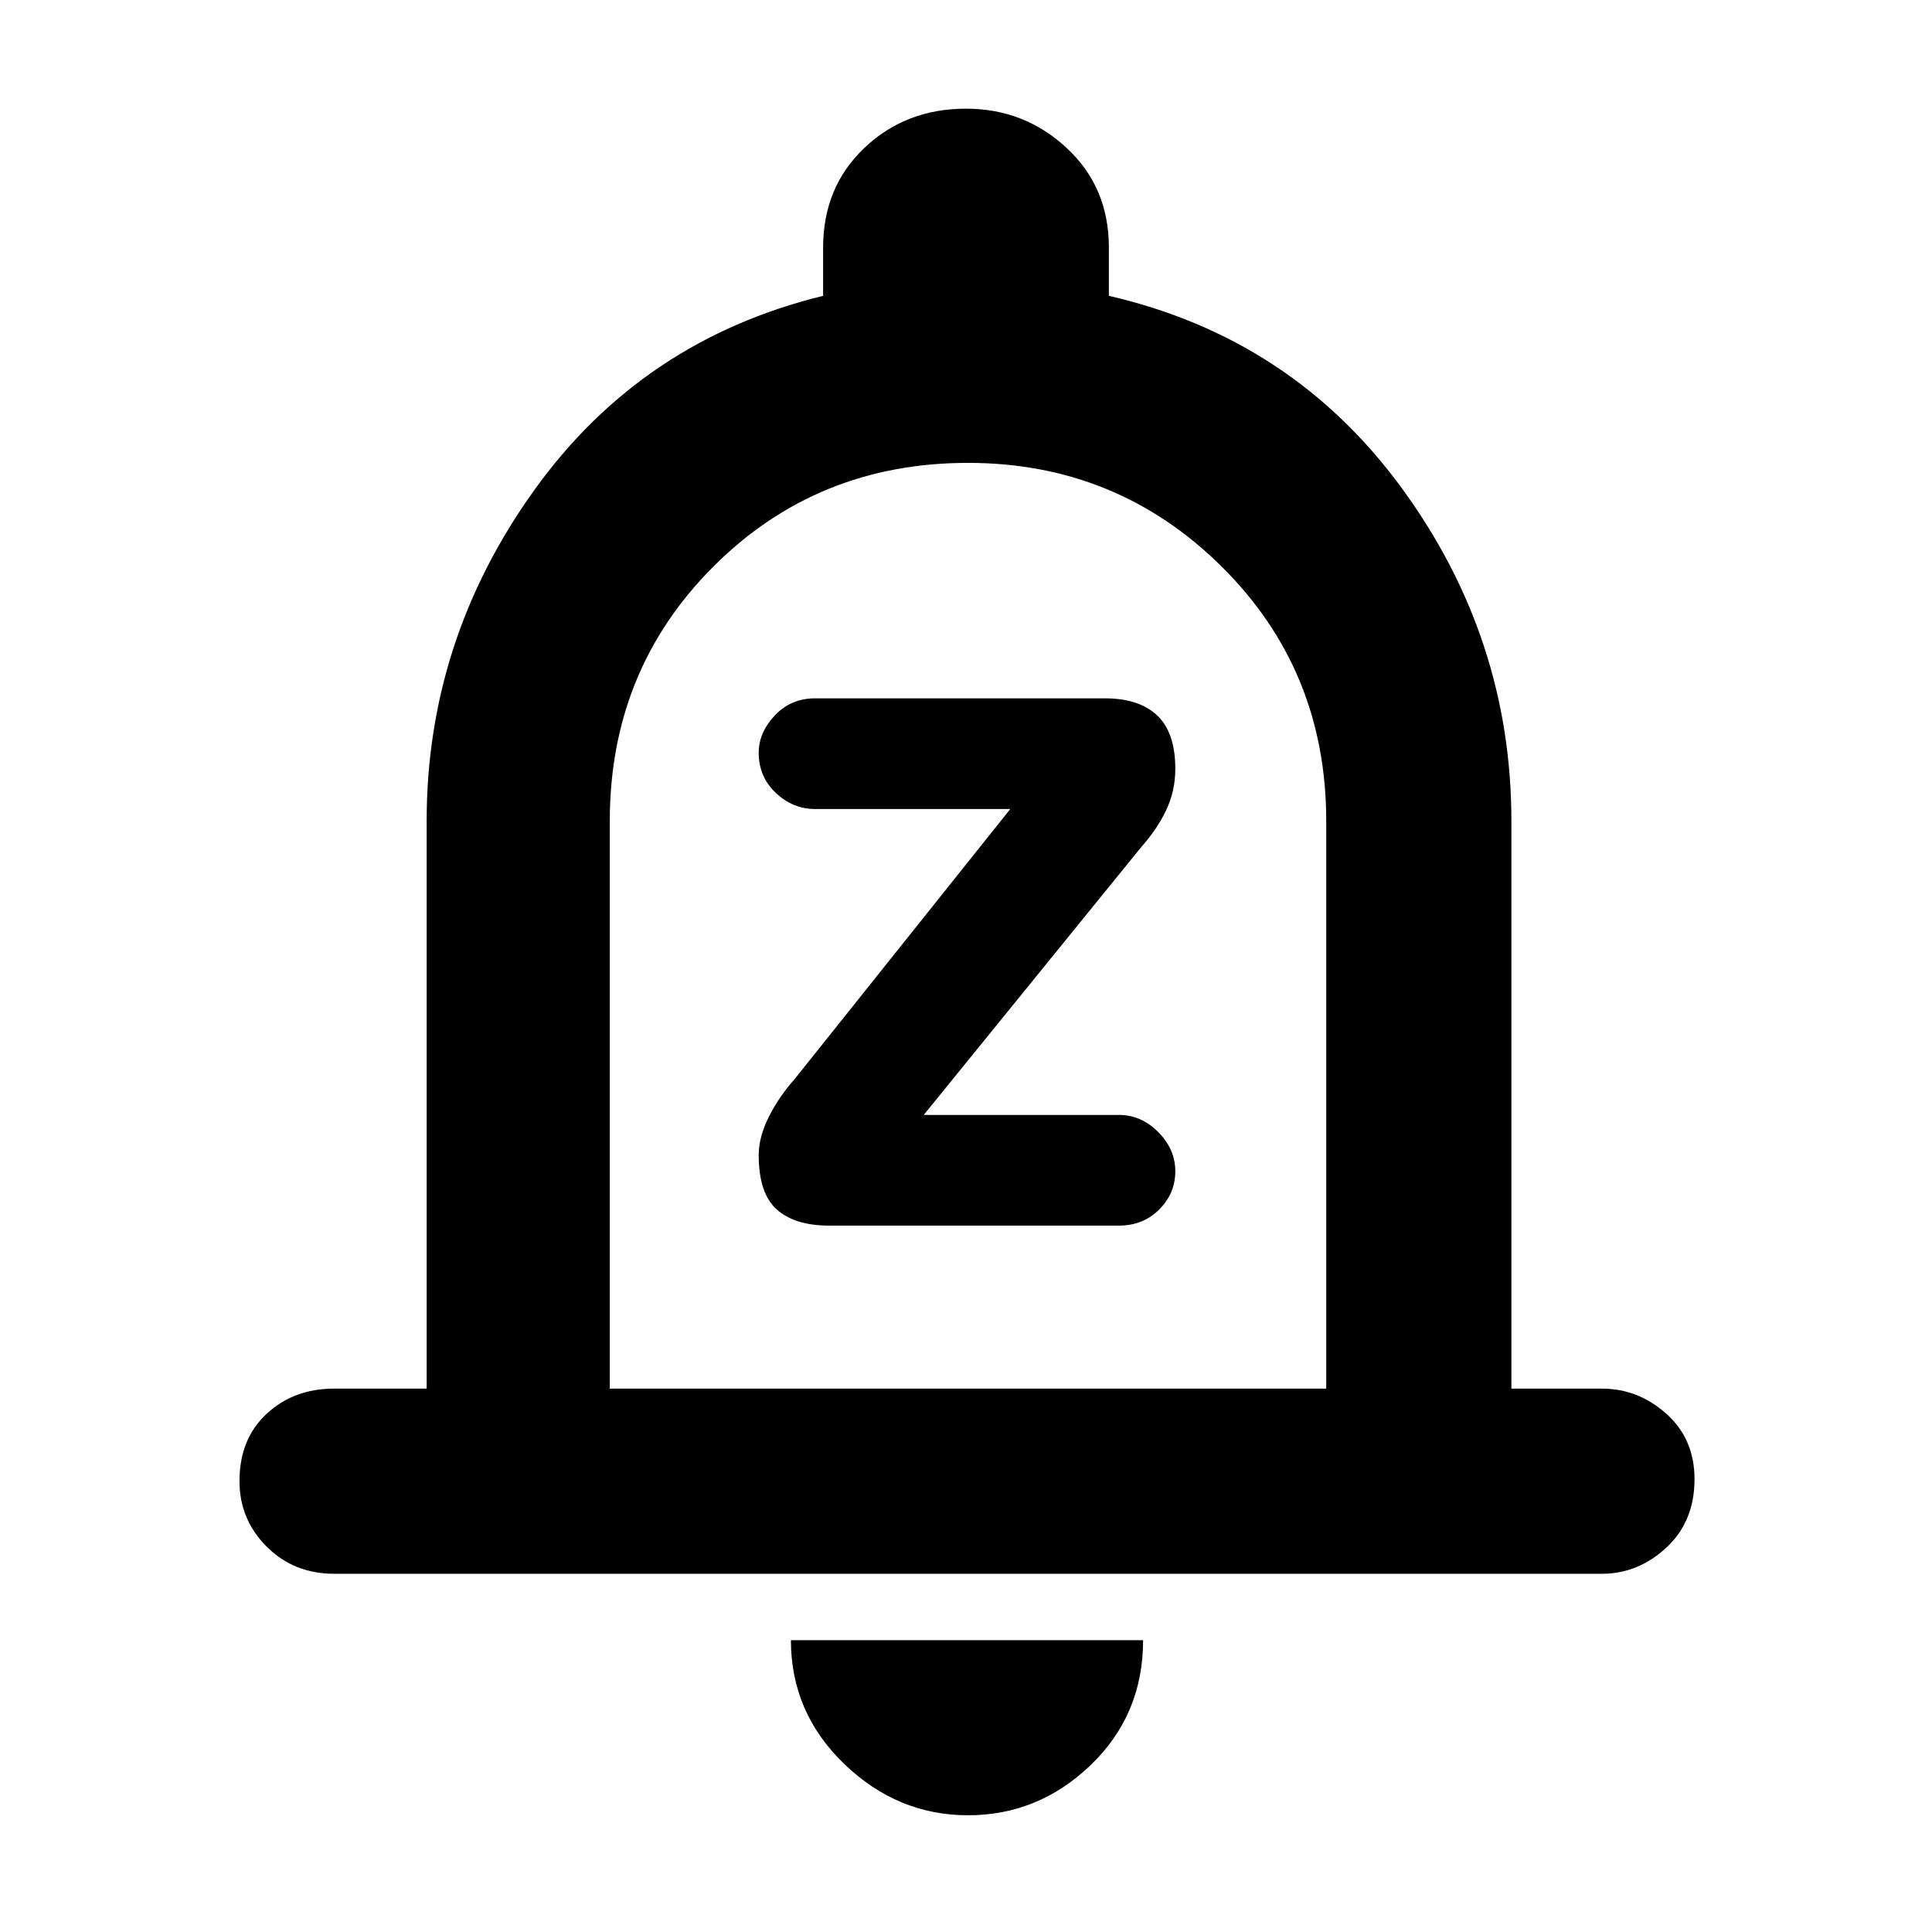 <svg xmlns="http://www.w3.org/2000/svg" height="48" width="48"><path d="M20.6 30.45H27.8Q28.4 30.45 28.8 30.05Q29.2 29.65 29.2 29.1Q29.2 28.55 28.775 28.125Q28.35 27.7 27.8 27.7H22.95L28.35 21.05Q28.75 20.6 28.975 20.125Q29.2 19.65 29.2 19.1Q29.2 18.2 28.75 17.775Q28.3 17.35 27.45 17.35H20.25Q19.65 17.35 19.25 17.775Q18.85 18.2 18.85 18.7Q18.85 19.3 19.275 19.7Q19.7 20.1 20.25 20.1H25.1L19.75 26.8Q19.35 27.25 19.1 27.75Q18.85 28.25 18.85 28.7Q18.85 29.65 19.3 30.05Q19.75 30.45 20.6 30.45ZM8.3 39.1Q7.3 39.1 6.625 38.425Q5.95 37.75 5.95 36.8Q5.95 35.75 6.625 35.125Q7.3 34.5 8.3 34.5H10.6V20.4Q10.6 15.9 13.275 12.175Q15.95 8.45 20.45 7.35V6.15Q20.45 4.65 21.475 3.675Q22.5 2.7 24 2.7Q25.45 2.7 26.5 3.675Q27.55 4.65 27.55 6.15V7.35Q32.1 8.4 34.825 12.125Q37.55 15.85 37.55 20.4V34.5H39.8Q40.7 34.5 41.4 35.125Q42.1 35.75 42.1 36.75Q42.1 37.8 41.4 38.45Q40.7 39.1 39.8 39.1ZM24.05 45.1Q22.3 45.1 20.975 43.825Q19.65 42.55 19.65 40.75H28.4Q28.4 42.6 27.1 43.85Q25.8 45.1 24.05 45.1ZM15.15 34.5H32.95V20.4Q32.95 16.65 30.35 14.075Q27.75 11.5 24.05 11.5Q20.3 11.5 17.725 14.075Q15.15 16.65 15.15 20.4ZM24.05 22.95Q24.05 22.95 24.05 22.95Q24.05 22.95 24.05 22.95Q24.05 22.95 24.05 22.95Q24.05 22.95 24.05 22.95Z"/></svg>